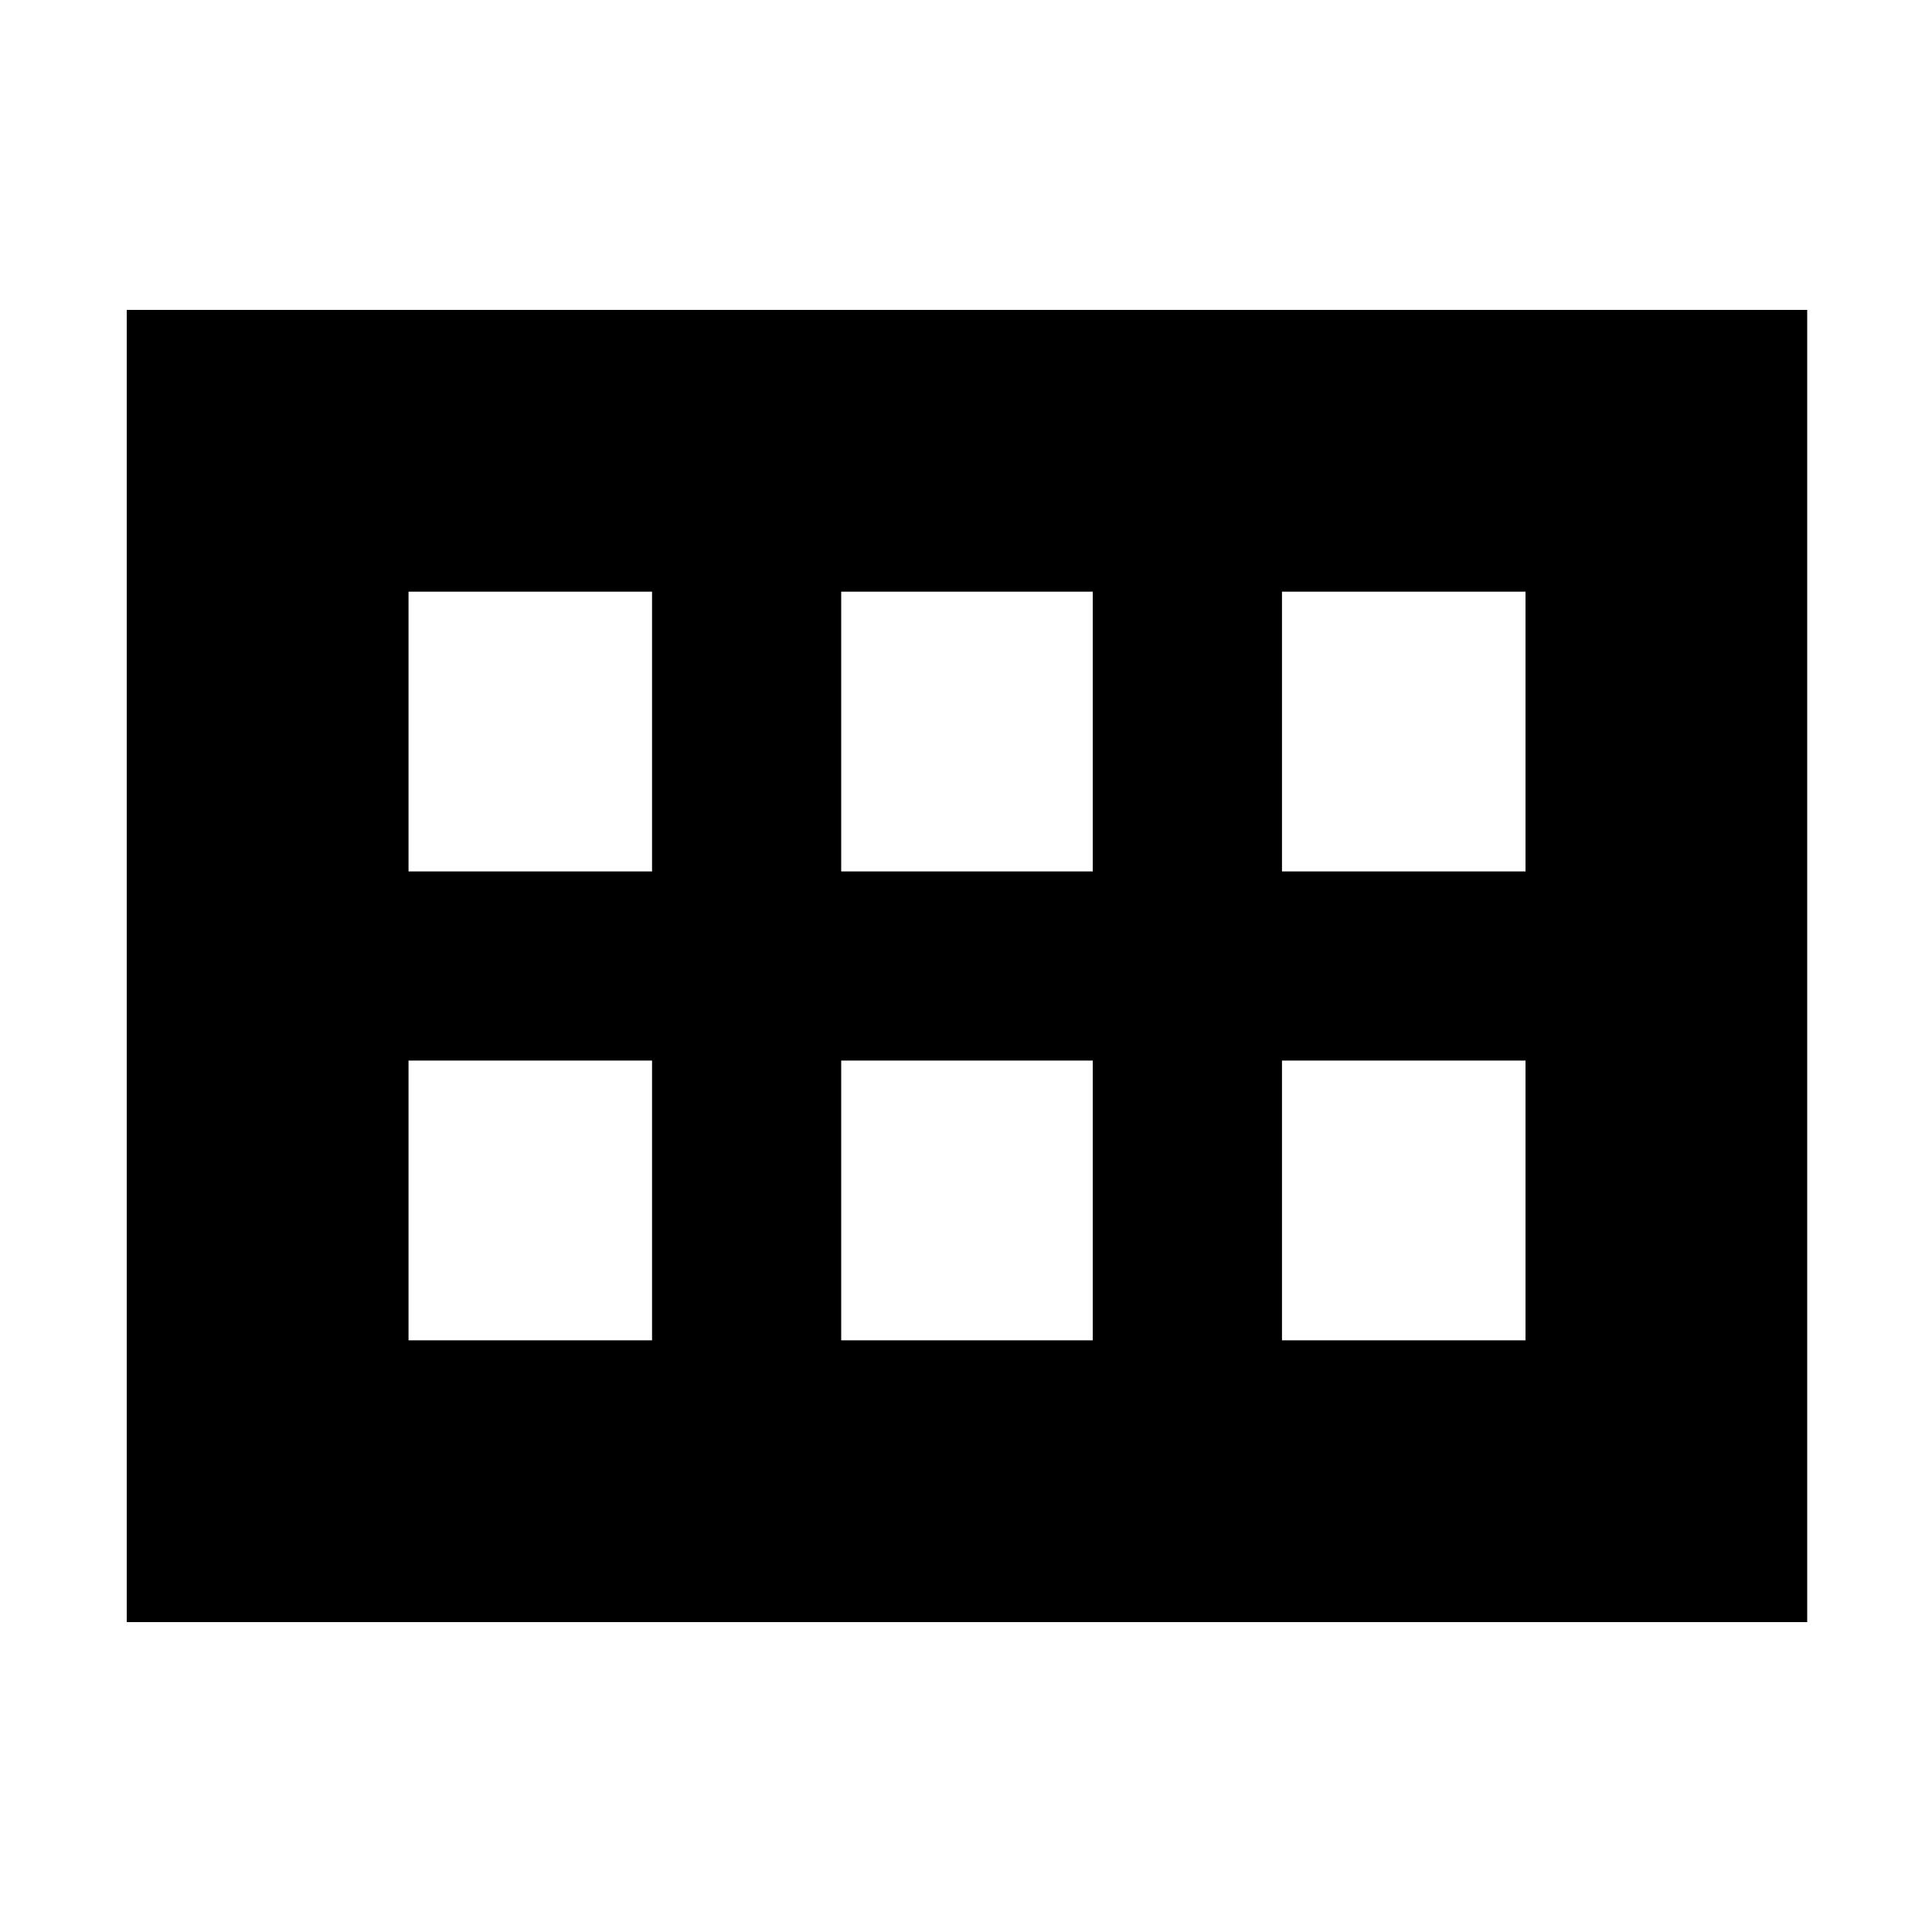 <svg xmlns="http://www.w3.org/2000/svg" height="20" width="20"><path d="M1.312 16.792V3.208h17.396v13.584Zm11.959-7.771h2.521V6.125h-2.521Zm-4.563 0h2.604V6.125H8.708Zm-4.479 0H6.75V6.125H4.229Zm0 4.854H6.75v-2.896H4.229Zm4.479 0h2.604v-2.896H8.708Zm4.563 0h2.521v-2.896h-2.521Z"/></svg>